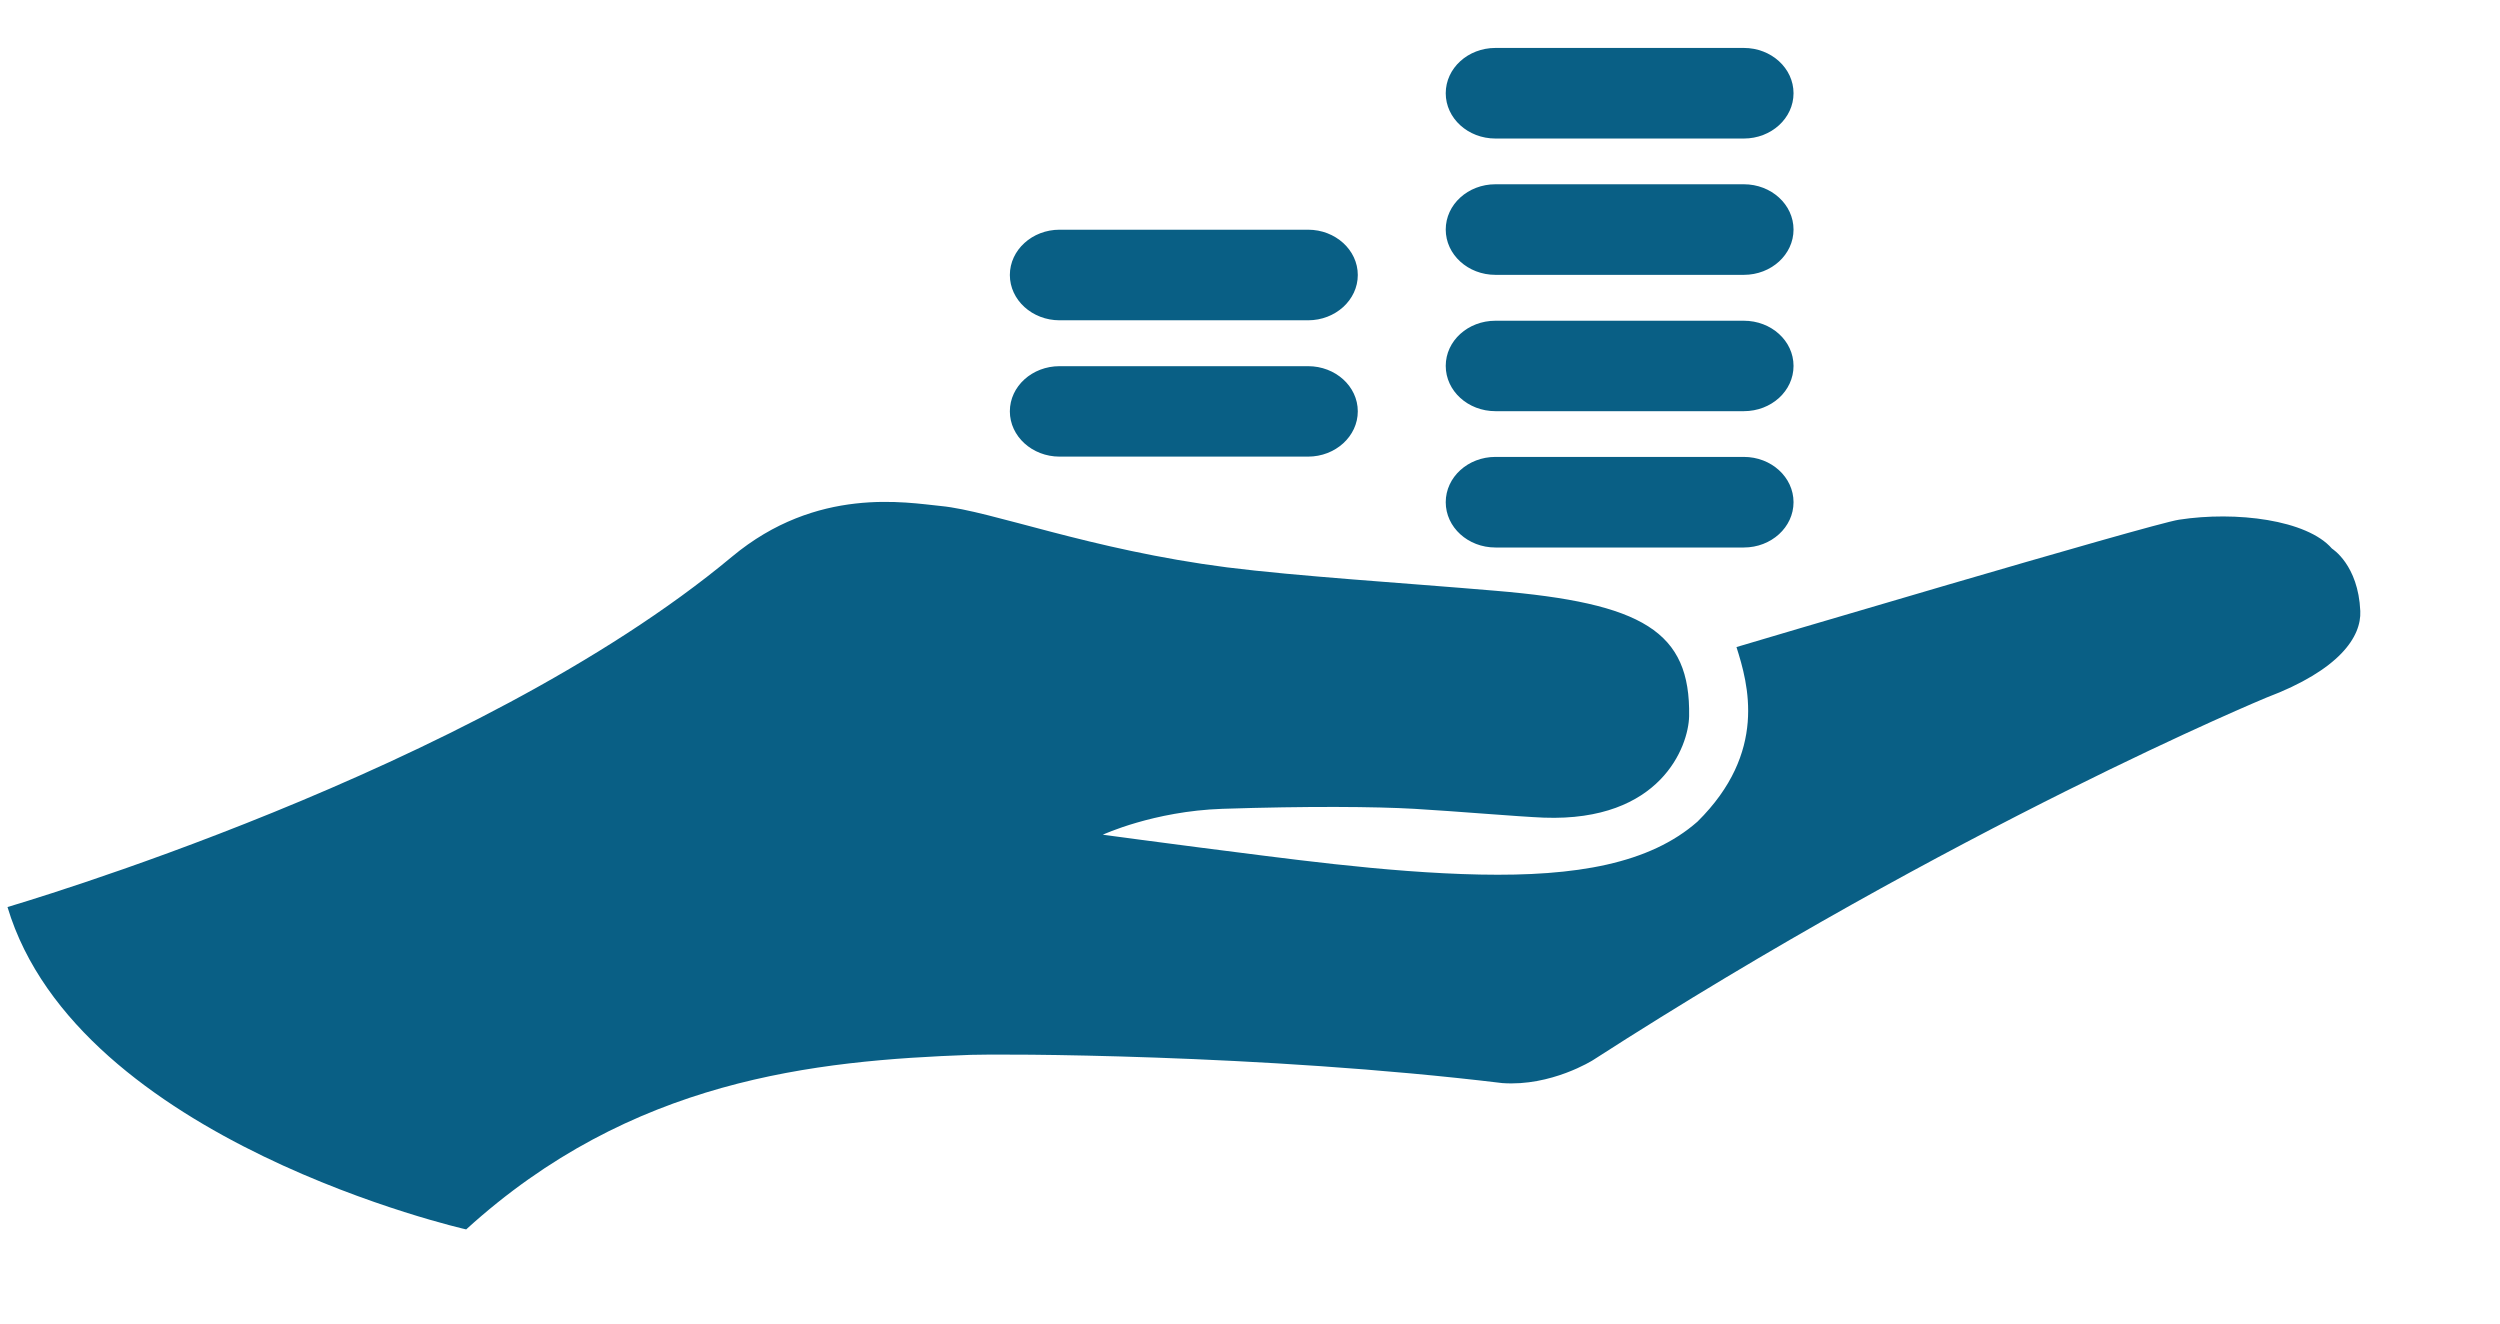 <svg width="17" height="9" viewBox="0 0 17 9" fill="none" xmlns="http://www.w3.org/2000/svg">
<path fill-rule="evenodd" clip-rule="evenodd" d="M15.857 3.73C15.688 3.535 15.205 3.474 14.817 3.534C14.625 3.563 11.808 4.4 11.808 4.4C11.888 4.652 12.02 5.115 11.543 5.587C11.217 5.874 10.716 5.96 10.064 5.947C9.414 5.934 8.708 5.832 8.165 5.764C7.989 5.742 7.499 5.676 7.499 5.676C7.499 5.676 7.844 5.516 8.311 5.5C8.894 5.481 9.353 5.485 9.618 5.5C9.908 5.517 10.324 5.553 10.498 5.56C11.293 5.589 11.482 5.075 11.486 4.87C11.496 4.293 11.172 4.101 10.167 4.017C9.521 3.962 8.827 3.919 8.343 3.858C7.411 3.738 6.741 3.474 6.399 3.441C6.164 3.418 5.555 3.304 4.977 3.786C3.221 5.25 0.051 6.166 0.051 6.168C0.529 7.763 3.17 8.36 3.17 8.36C4.293 7.338 5.537 7.212 6.601 7.173C6.785 7.166 8.569 7.166 10.216 7.365C10.548 7.389 10.832 7.209 10.832 7.209C13.303 5.617 15.411 4.744 15.411 4.744C15.911 4.555 16.058 4.329 16.05 4.155C16.036 3.84 15.859 3.732 15.857 3.73L15.857 3.73ZM10.169 3.723H11.858C12.045 3.723 12.196 3.585 12.196 3.415C12.196 3.245 12.045 3.107 11.858 3.107L10.169 3.107C9.982 3.107 9.831 3.245 9.831 3.415C9.831 3.585 9.982 3.723 10.169 3.723ZM10.169 2.796H11.858C12.045 2.796 12.196 2.659 12.196 2.488C12.196 2.318 12.045 2.181 11.858 2.181L10.169 2.181C9.982 2.181 9.831 2.318 9.831 2.488C9.831 2.658 9.982 2.796 10.169 2.796ZM10.169 1.869H11.858C12.045 1.869 12.196 1.731 12.196 1.561C12.196 1.391 12.045 1.253 11.858 1.253H10.169C9.982 1.253 9.831 1.391 9.831 1.561C9.831 1.731 9.982 1.869 10.169 1.869ZM7.205 3.105H8.895C9.081 3.105 9.233 2.967 9.233 2.797C9.233 2.627 9.081 2.49 8.895 2.49L7.205 2.49C7.019 2.49 6.867 2.627 6.867 2.797C6.867 2.967 7.019 3.105 7.205 3.105ZM7.205 2.178H8.895C9.081 2.178 9.233 2.04 9.233 1.87C9.233 1.7 9.081 1.562 8.895 1.562H7.205C7.019 1.562 6.867 1.7 6.867 1.87C6.867 2.04 7.019 2.178 7.205 2.178ZM10.169 0.942H11.858C12.045 0.942 12.196 0.804 12.196 0.634C12.196 0.464 12.045 0.326 11.858 0.326L10.169 0.326C9.982 0.326 9.831 0.464 9.831 0.634C9.831 0.804 9.982 0.942 10.169 0.942Z" fill="#095F85"/>
</svg>
